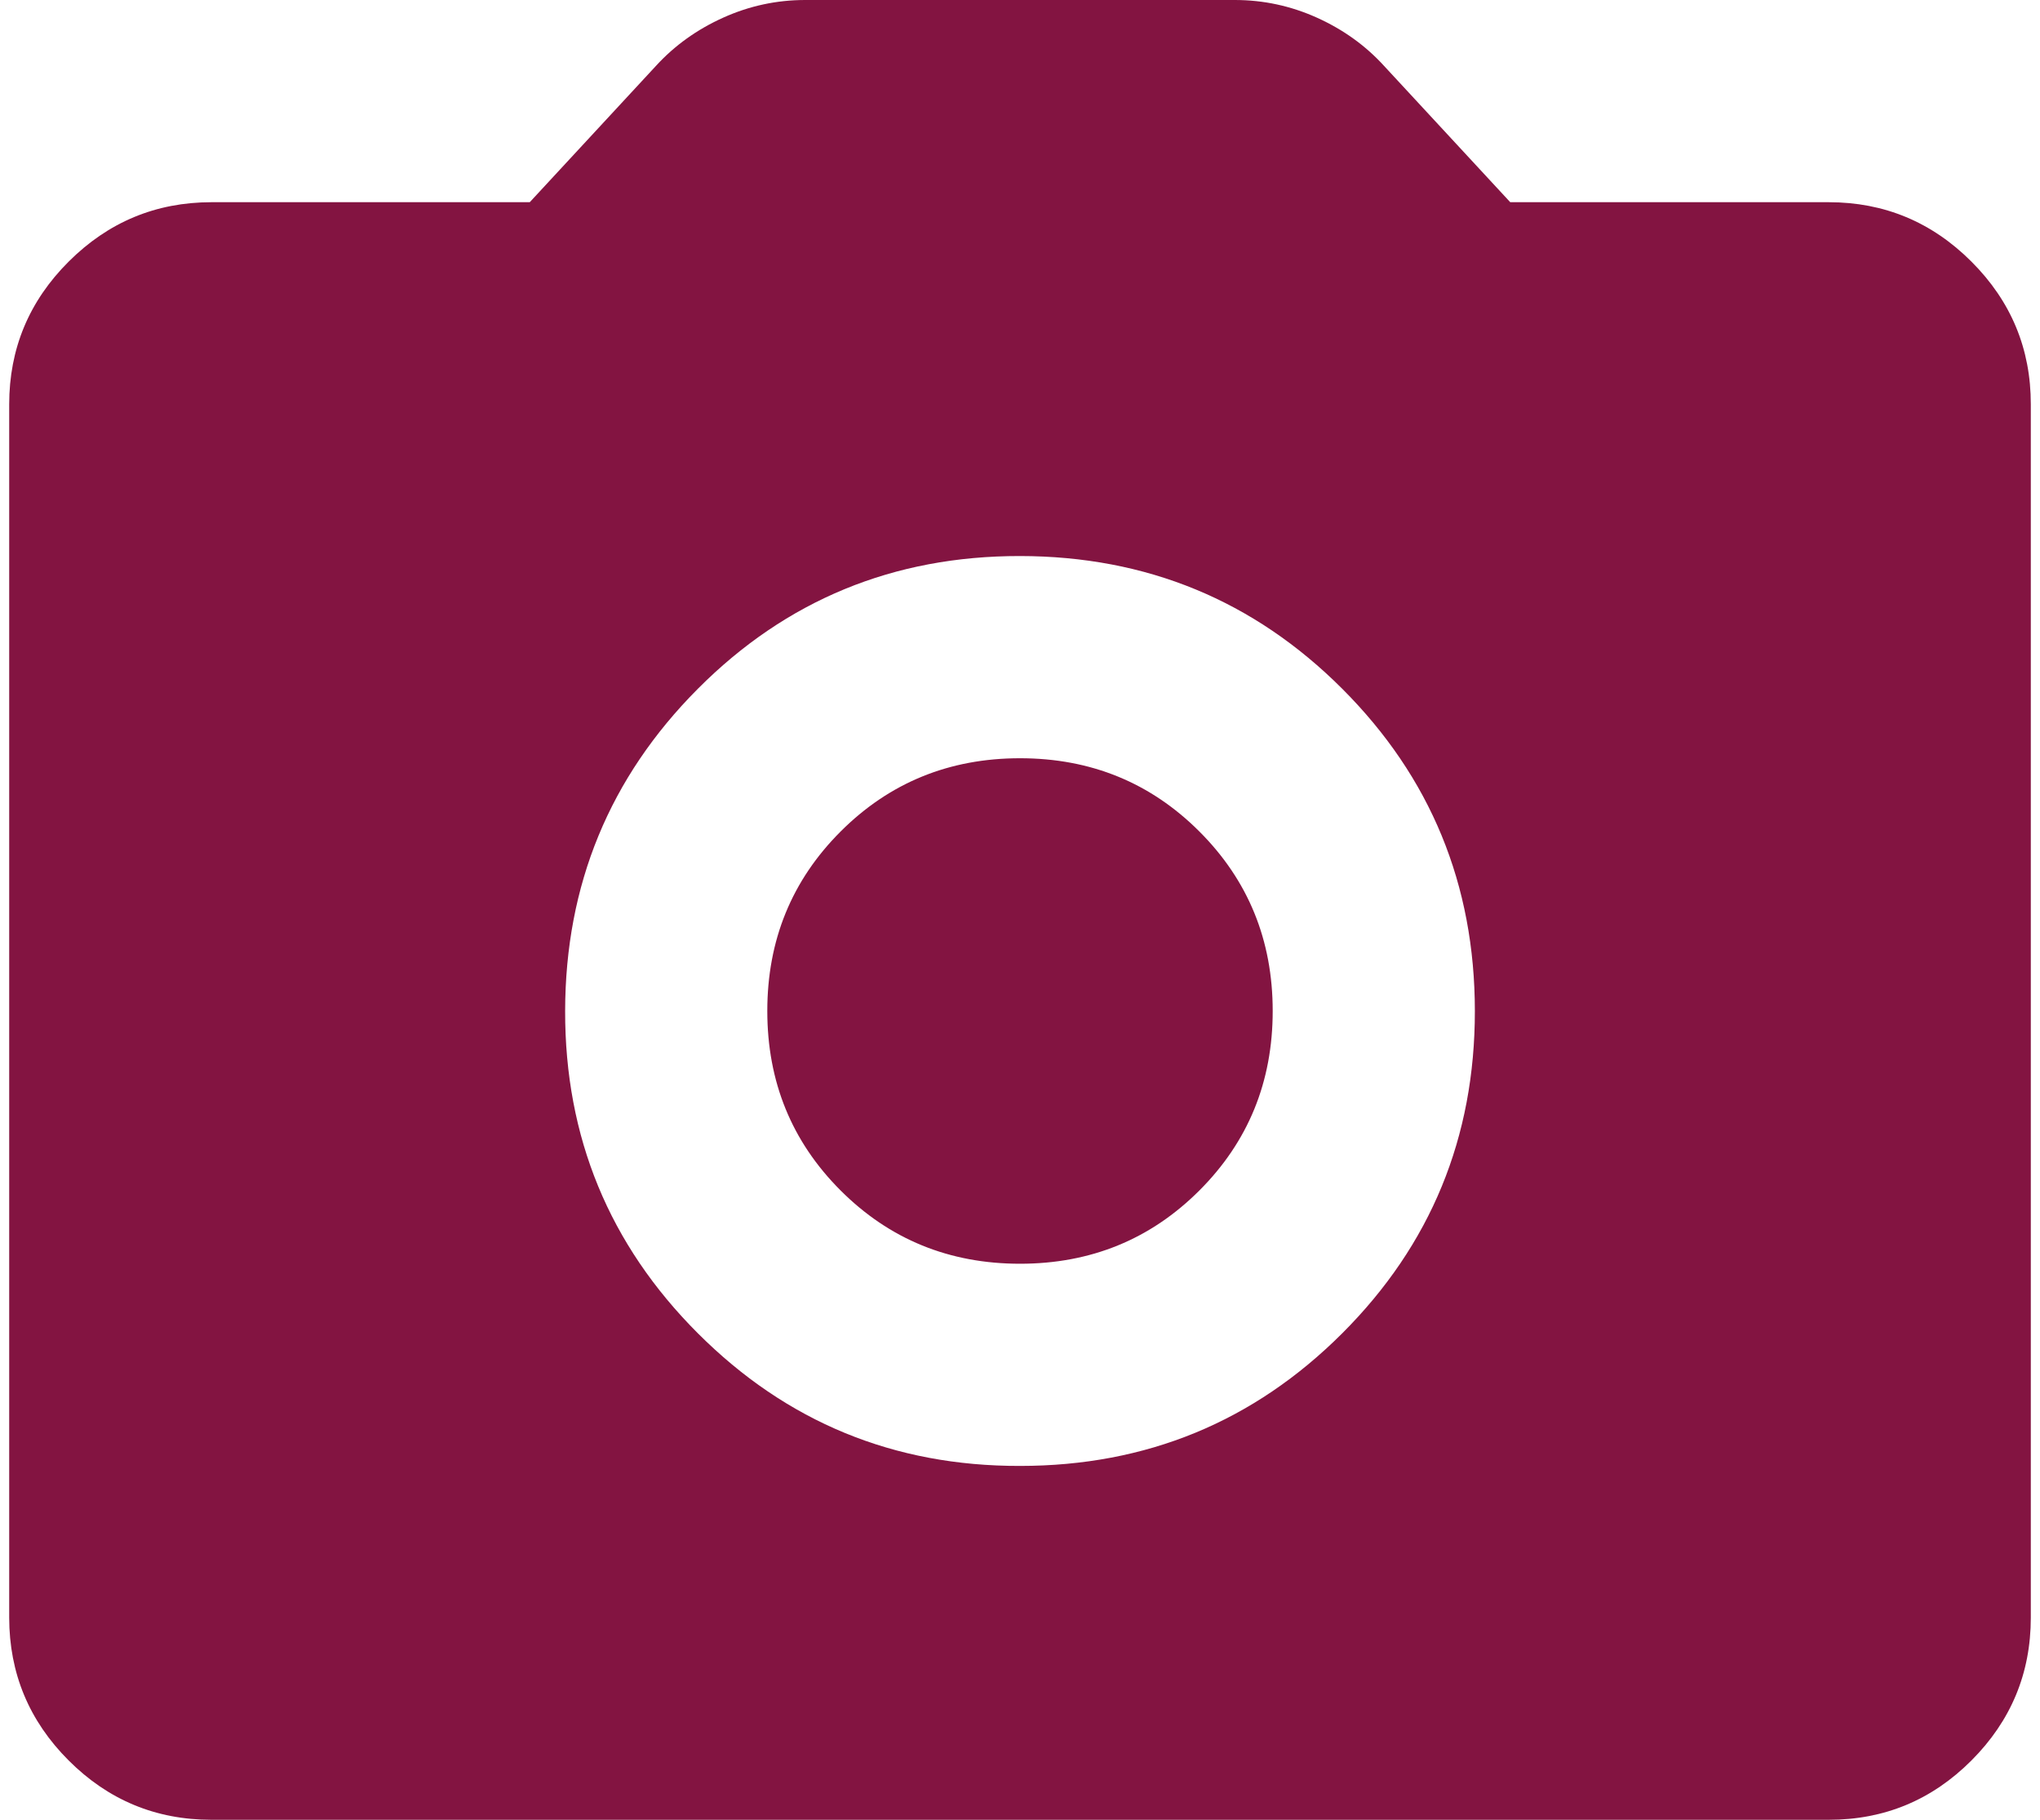 <svg width="148" height="132" viewBox="0 0 148 132" fill="none" xmlns="http://www.w3.org/2000/svg" xmlns:xlink="http://www.w3.org/1999/xlink">
<path d="M74,106.333C83.167,106.333 90.959,103.126 97.379,96.712C103.798,90.298 107.005,82.505 107,73.333C106.995,64.162 103.788,56.371 97.379,49.962C90.969,43.553 83.176,40.343 74,40.333C64.823,40.324 57.033,43.533 50.629,49.962C44.224,56.391 41.015,64.181 41,73.333C40.985,82.485 44.195,90.278 50.629,96.712C57.062,103.146 64.853,106.353 74,106.333ZM74,91.667C68.867,91.667 64.528,89.894 60.983,86.35C57.439,82.806 55.667,78.467 55.667,73.333C55.667,68.2 57.439,63.861 60.983,60.317C64.528,56.772 68.867,55 74,55C79.133,55 83.472,56.772 87.017,60.317C90.561,63.861 92.333,68.2 92.333,73.333C92.333,78.467 90.561,82.806 87.017,86.35C83.472,89.894 79.133,91.667 74,91.667ZM15.333,132C11.3,132 7.848,130.565 4.979,127.695C2.109,124.826 0.672,121.372 0.667,117.333L0.667,29.333C0.667,25.3 2.104,21.848 4.979,18.979C7.853,16.109 11.305,14.672 15.333,14.667L38.433,14.667L47.6,4.767C48.944,3.3 50.565,2.139 52.462,1.283C54.359,0.428 56.344,0 58.417,0L89.583,0C91.661,0 93.648,0.428 95.545,1.283C97.442,2.139 99.06,3.3 100.4,4.767L109.567,14.667L132.667,14.667C136.7,14.667 140.154,16.104 143.029,18.979C145.903,21.853 147.338,25.305 147.333,29.333L147.333,117.333C147.333,121.367 145.898,124.821 143.029,127.695C140.159,130.57 136.705,132.005 132.667,132L15.333,132Z" fill="#831441"/>
</svg>
